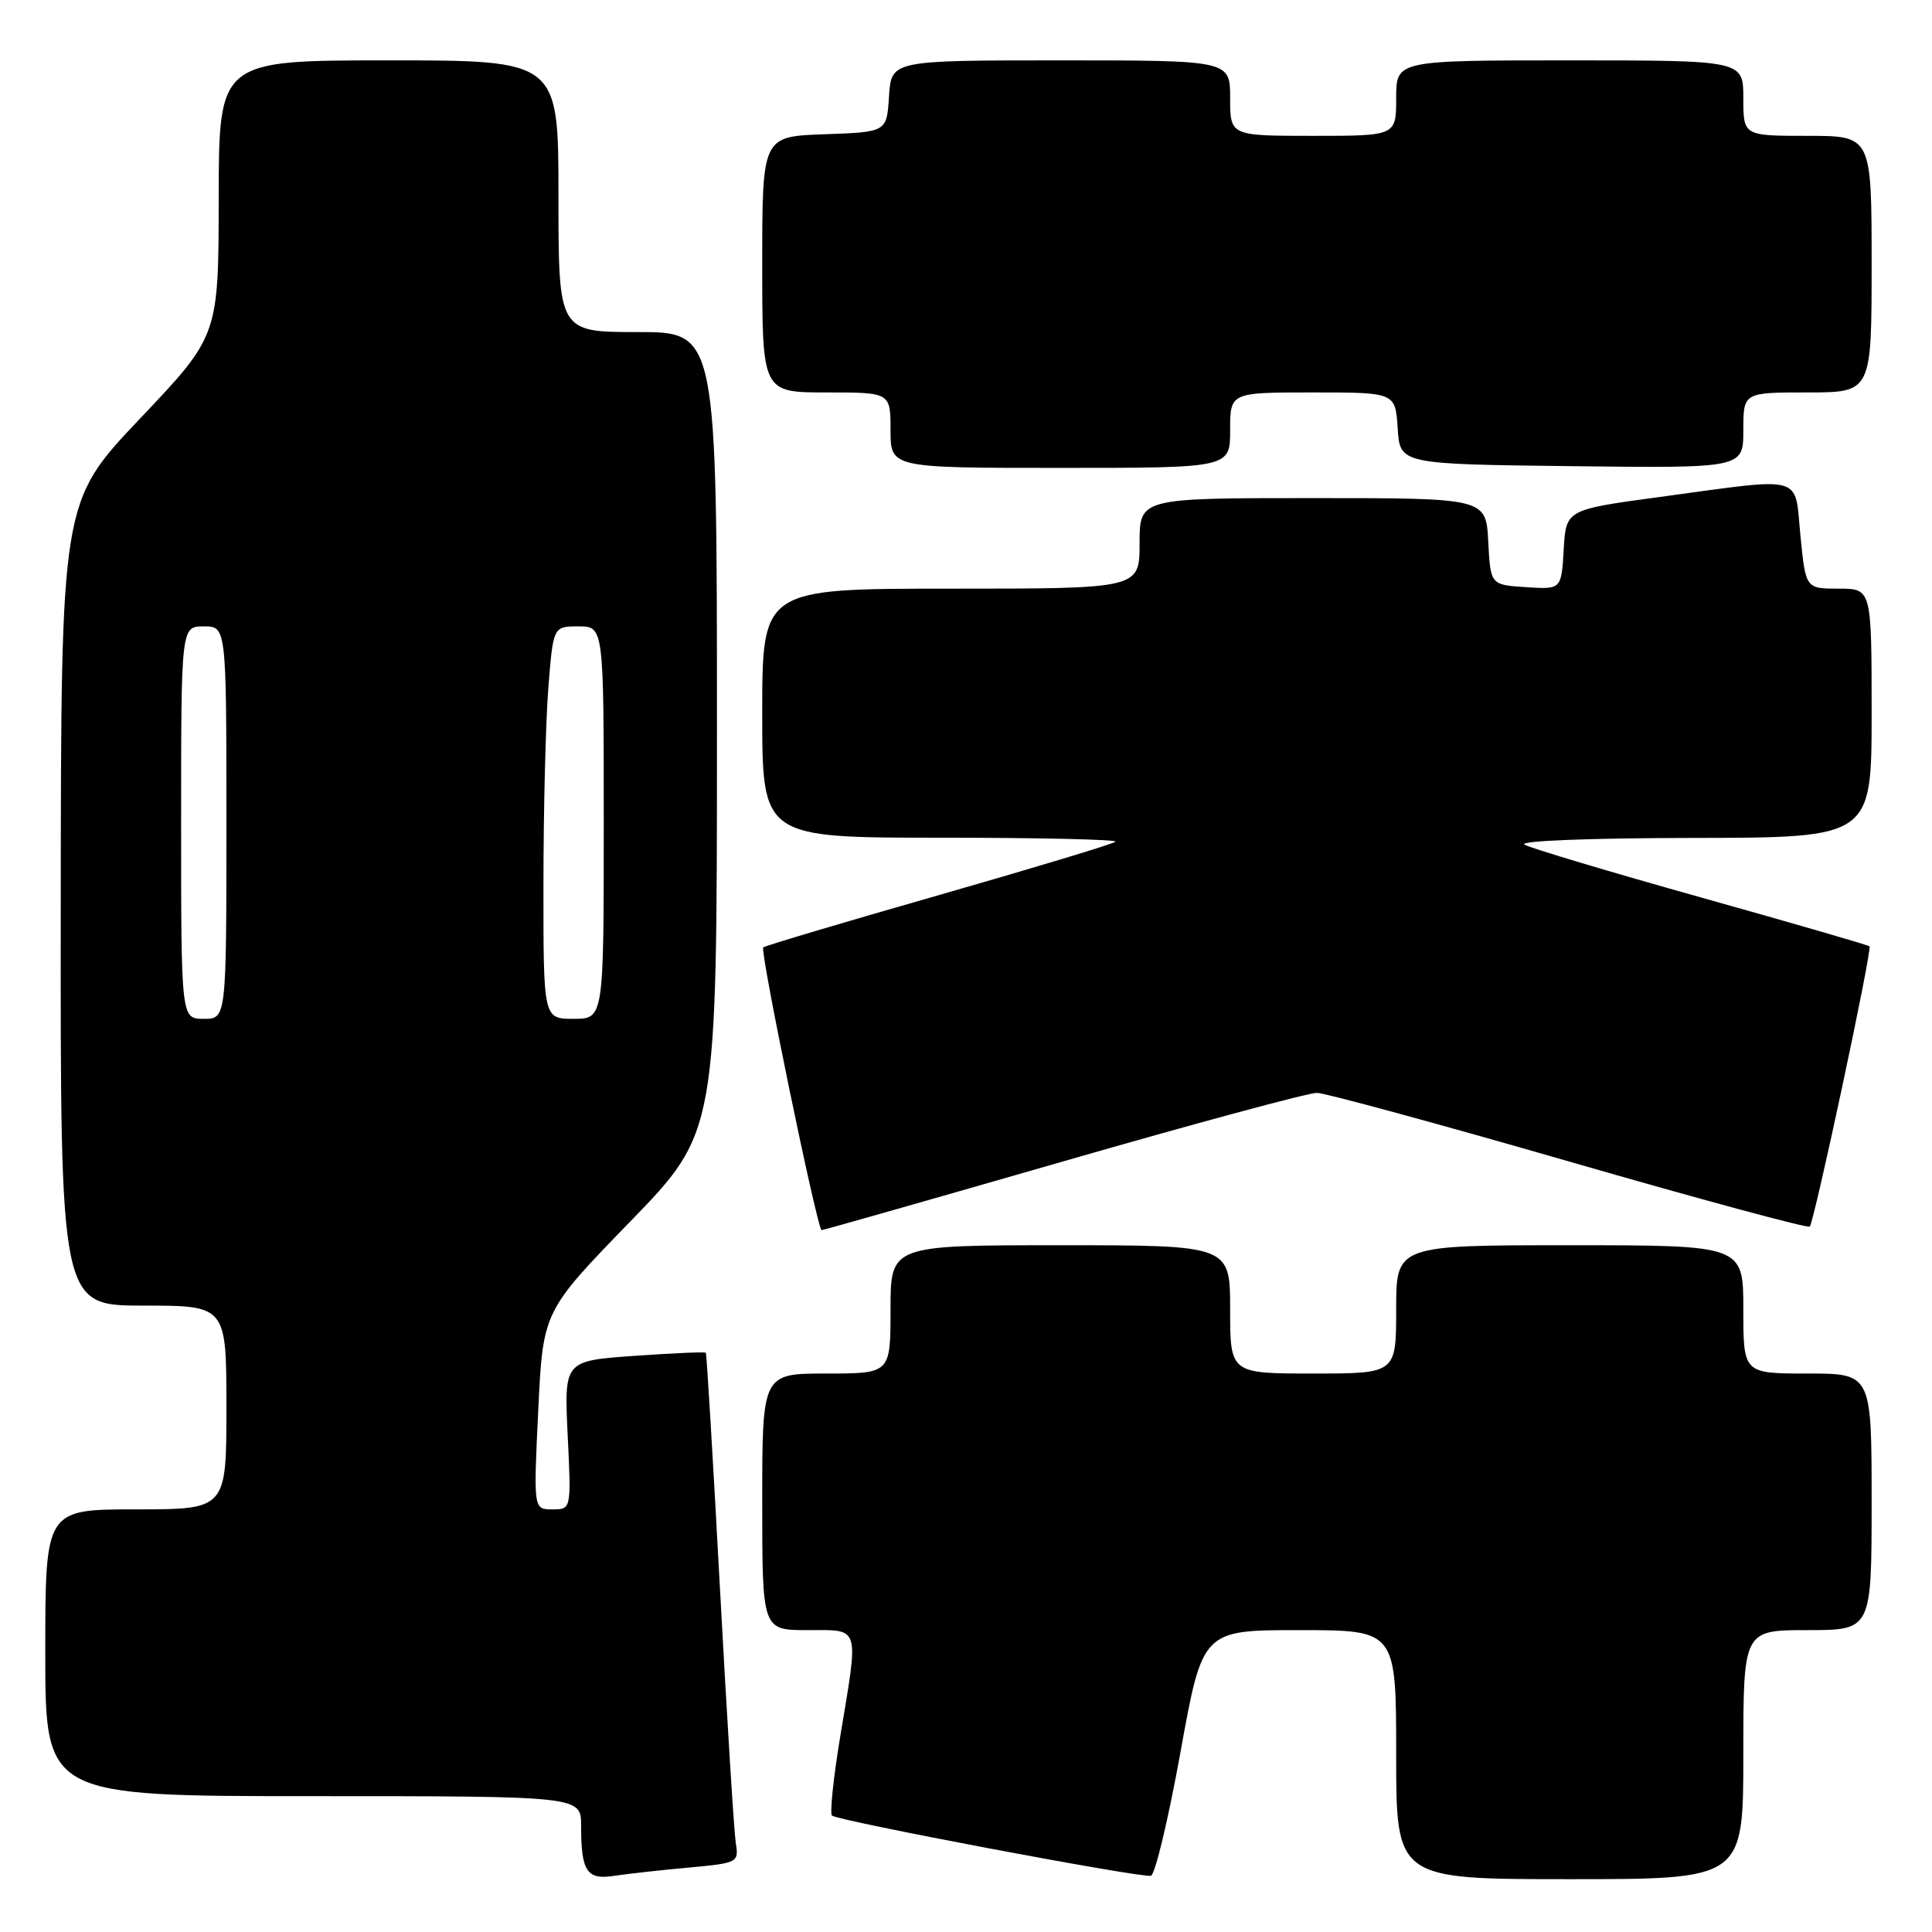 <?xml version="1.0" encoding="UTF-8" standalone="no"?>
<!DOCTYPE svg PUBLIC "-//W3C//DTD SVG 1.1//EN" "http://www.w3.org/Graphics/SVG/1.1/DTD/svg11.dtd" >
<svg xmlns="http://www.w3.org/2000/svg" xmlns:xlink="http://www.w3.org/1999/xlink" version="1.1" viewBox="0 0 256 256">
 <g >
 <path fill="currentColor"
d=" M 91.21 247.47 C 97.80 246.86 97.91 246.80 97.49 244.17 C 97.26 242.70 96.32 227.55 95.40 210.50 C 94.48 193.45 93.64 179.39 93.53 179.25 C 93.42 179.11 89.15 179.30 84.04 179.66 C 74.75 180.32 74.75 180.32 75.22 190.16 C 75.70 200.00 75.70 200.00 73.19 200.00 C 70.69 200.00 70.69 200.00 71.32 186.89 C 71.95 173.77 71.95 173.77 83.47 161.90 C 95.00 150.03 95.00 150.03 95.00 97.02 C 95.00 44.00 95.00 44.00 84.50 44.00 C 74.00 44.00 74.00 44.00 74.00 26.00 C 74.00 8.00 74.00 8.00 51.50 8.00 C 29.00 8.00 29.00 8.00 28.98 26.25 C 28.96 44.50 28.96 44.50 18.52 55.50 C 8.09 66.50 8.09 66.50 8.05 119.75 C 8.00 173.00 8.00 173.00 19.00 173.00 C 30.00 173.00 30.00 173.00 30.00 186.50 C 30.00 200.00 30.00 200.00 18.00 200.00 C 6.00 200.00 6.00 200.00 6.00 219.00 C 6.00 238.00 6.00 238.00 41.50 238.00 C 77.00 238.00 77.00 238.00 77.00 241.92 C 77.00 247.98 77.75 249.12 81.37 248.56 C 83.09 248.30 87.52 247.80 91.21 247.47 Z  M 156.42 232.17 C 159.34 216.00 159.34 216.00 172.17 216.00 C 185.00 216.00 185.00 216.00 185.00 232.50 C 185.00 249.00 185.00 249.00 208.00 249.00 C 231.00 249.00 231.00 249.00 231.00 232.50 C 231.00 216.00 231.00 216.00 239.50 216.00 C 248.00 216.00 248.00 216.00 248.00 199.00 C 248.00 182.00 248.00 182.00 239.50 182.00 C 231.00 182.00 231.00 182.00 231.00 173.50 C 231.00 165.00 231.00 165.00 208.00 165.00 C 185.00 165.00 185.00 165.00 185.00 173.50 C 185.00 182.00 185.00 182.00 174.00 182.00 C 163.00 182.00 163.00 182.00 163.00 173.50 C 163.00 165.00 163.00 165.00 140.50 165.00 C 118.00 165.00 118.00 165.00 118.00 173.50 C 118.00 182.00 118.00 182.00 109.50 182.00 C 101.00 182.00 101.00 182.00 101.00 199.00 C 101.00 216.00 101.00 216.00 107.00 216.00 C 114.06 216.00 113.81 215.20 111.34 230.06 C 110.43 235.54 109.94 240.27 110.24 240.57 C 110.92 241.25 151.13 248.85 152.50 248.55 C 153.05 248.43 154.81 241.06 156.42 232.17 Z  M 140.88 153.89 C 158.27 148.88 173.40 144.79 174.50 144.81 C 175.60 144.83 190.64 148.92 207.92 153.91 C 225.21 158.90 239.55 162.78 239.80 162.53 C 240.39 161.94 248.11 125.77 247.72 125.39 C 247.56 125.23 237.55 122.33 225.47 118.94 C 213.38 115.55 202.82 112.39 202.00 111.92 C 201.13 111.42 210.50 111.05 224.25 111.03 C 248.00 111.00 248.00 111.00 248.00 94.50 C 248.00 78.00 248.00 78.00 243.63 78.00 C 239.26 78.00 239.26 78.00 238.57 71.00 C 237.76 62.77 239.37 63.22 220.00 65.84 C 207.50 67.53 207.50 67.53 207.20 72.82 C 206.89 78.11 206.89 78.11 202.20 77.80 C 197.50 77.50 197.50 77.50 197.20 71.75 C 196.90 66.00 196.90 66.00 173.95 66.00 C 151.00 66.00 151.00 66.00 151.00 72.00 C 151.00 78.00 151.00 78.00 126.00 78.00 C 101.00 78.00 101.00 78.00 101.00 94.50 C 101.00 111.00 101.00 111.00 124.67 111.00 C 137.68 111.00 148.10 111.24 147.81 111.53 C 147.52 111.82 136.98 115.00 124.39 118.61 C 111.80 122.21 101.33 125.33 101.13 125.54 C 100.67 126.00 108.31 163.00 108.87 163.00 C 109.08 163.00 123.49 158.90 140.88 153.89 Z  M 163.00 57.00 C 163.00 52.00 163.00 52.00 173.95 52.00 C 184.89 52.00 184.89 52.00 185.20 56.75 C 185.50 61.50 185.50 61.50 208.25 61.77 C 231.00 62.04 231.00 62.04 231.00 57.02 C 231.00 52.00 231.00 52.00 239.50 52.00 C 248.00 52.00 248.00 52.00 248.00 35.00 C 248.00 18.00 248.00 18.00 239.50 18.00 C 231.00 18.00 231.00 18.00 231.00 13.00 C 231.00 8.00 231.00 8.00 208.00 8.00 C 185.00 8.00 185.00 8.00 185.00 13.00 C 185.00 18.00 185.00 18.00 174.00 18.00 C 163.00 18.00 163.00 18.00 163.00 13.00 C 163.00 8.00 163.00 8.00 140.55 8.00 C 118.11 8.00 118.11 8.00 117.80 12.75 C 117.50 17.50 117.50 17.50 109.25 17.79 C 101.00 18.08 101.00 18.08 101.00 35.04 C 101.00 52.00 101.00 52.00 109.50 52.00 C 118.00 52.00 118.00 52.00 118.00 57.00 C 118.00 62.00 118.00 62.00 140.50 62.00 C 163.00 62.00 163.00 62.00 163.00 57.00 Z  M 24.00 109.00 C 24.00 83.00 24.00 83.00 27.00 83.00 C 30.00 83.00 30.00 83.00 30.00 109.00 C 30.00 135.00 30.00 135.00 27.00 135.00 C 24.00 135.00 24.00 135.00 24.00 109.00 Z  M 72.01 117.25 C 72.01 107.49 72.30 95.79 72.65 91.25 C 73.30 83.00 73.30 83.00 76.65 83.00 C 80.00 83.00 80.00 83.00 80.00 109.00 C 80.00 135.00 80.00 135.00 76.00 135.00 C 72.00 135.00 72.00 135.00 72.01 117.25 Z "/>
</g>
</svg>